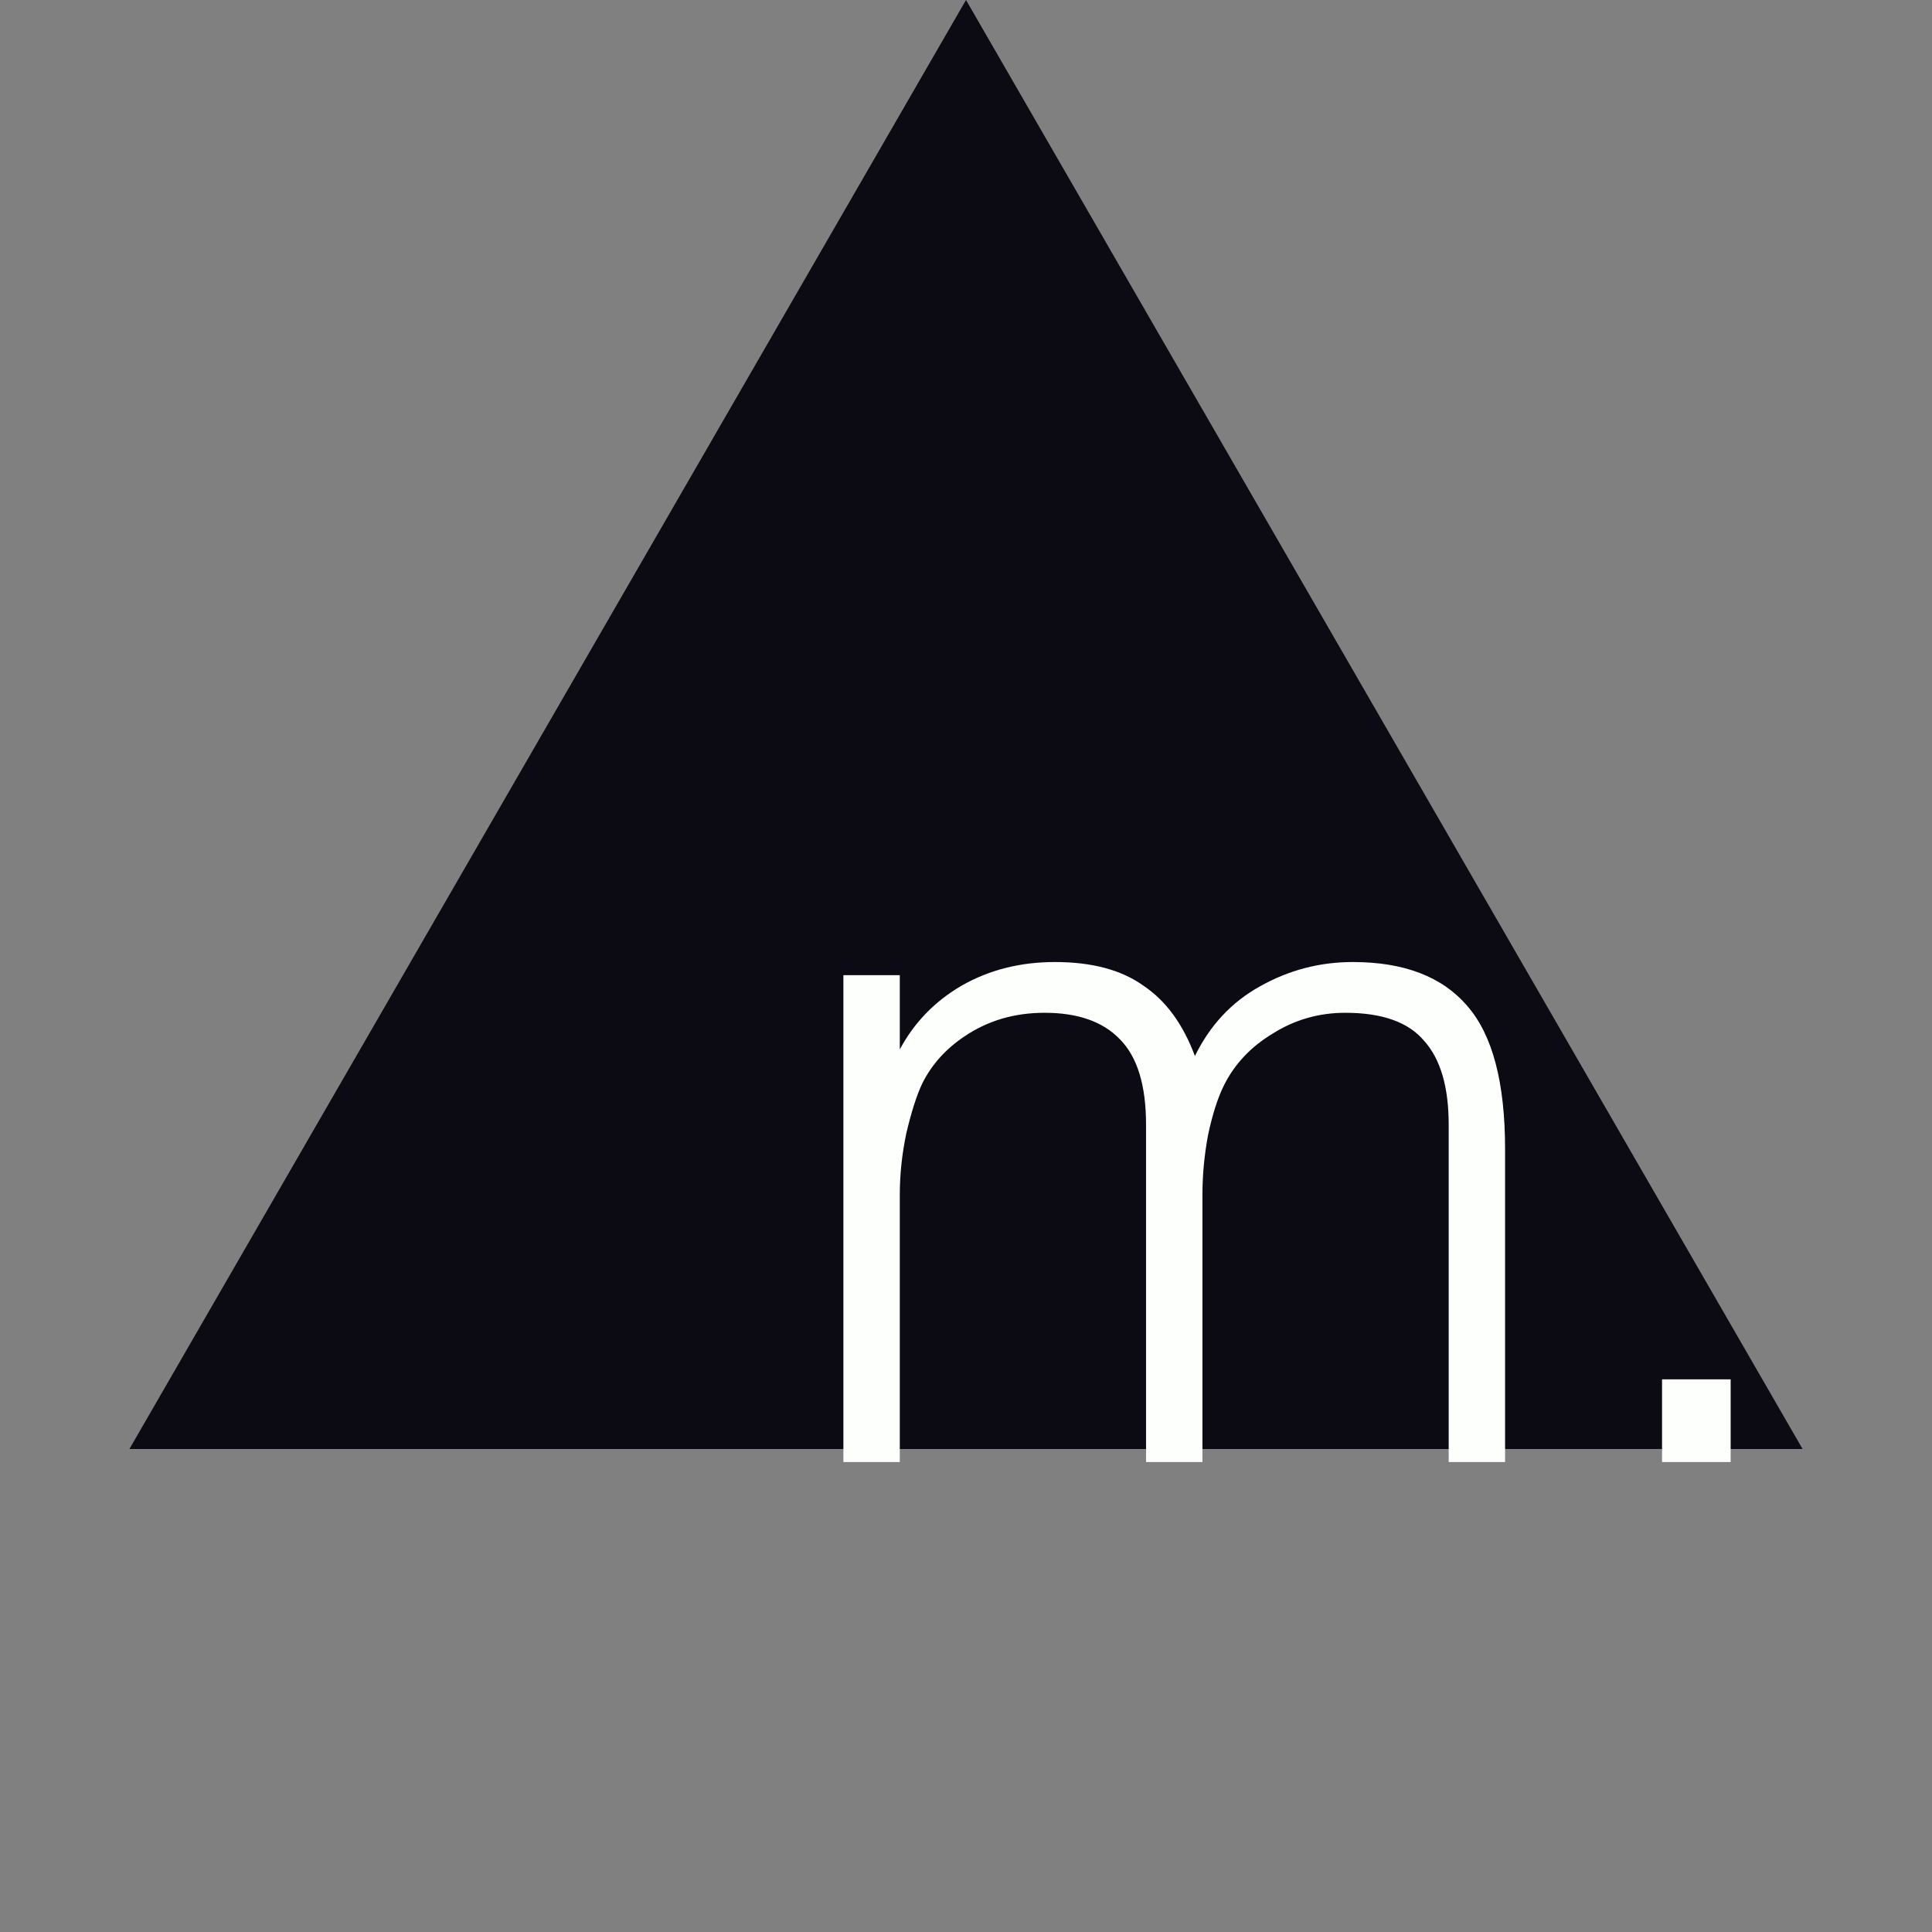 <svg width="74" height="74" viewBox="0 0 74 74" fill="none" xmlns="http://www.w3.org/2000/svg">
<rect x="0" y="0" width="74" height="74" fill="#808080" stroke="none"/>
<path d="M37 0L69.043 55.5H4.957L37 0Z" fill="#0C0A13"/>
<path d="M57.648 56H55.488V43.076C55.488 41.636 55.176 40.568 54.552 39.872C53.952 39.152 52.944 38.792 51.528 38.792C50.52 38.792 49.596 39.056 48.756 39.584C47.916 40.088 47.292 40.748 46.884 41.564C46.644 42.044 46.44 42.68 46.272 43.472C46.128 44.24 46.056 45.008 46.056 45.776V56H43.896V43.076C43.896 41.564 43.56 40.472 42.888 39.8C42.24 39.128 41.28 38.792 40.008 38.792C38.856 38.792 37.836 39.092 36.948 39.692C36.228 40.172 35.688 40.772 35.328 41.492C35.112 41.948 34.908 42.584 34.716 43.4C34.548 44.192 34.464 44.984 34.464 45.776V56H32.304V37.352H34.464V40.196C35.016 39.164 35.808 38.348 36.84 37.748C37.896 37.148 39.084 36.848 40.404 36.848C41.82 36.848 42.948 37.148 43.788 37.748C44.652 38.324 45.312 39.224 45.768 40.448C46.344 39.272 47.172 38.384 48.252 37.784C49.356 37.16 50.544 36.848 51.816 36.848C53.784 36.848 55.248 37.412 56.208 38.54C57.168 39.644 57.648 41.468 57.648 44.012V56ZM66.288 56H63.66V52.832H66.288V56Z" fill="#FDFFFC"/>
</svg>

